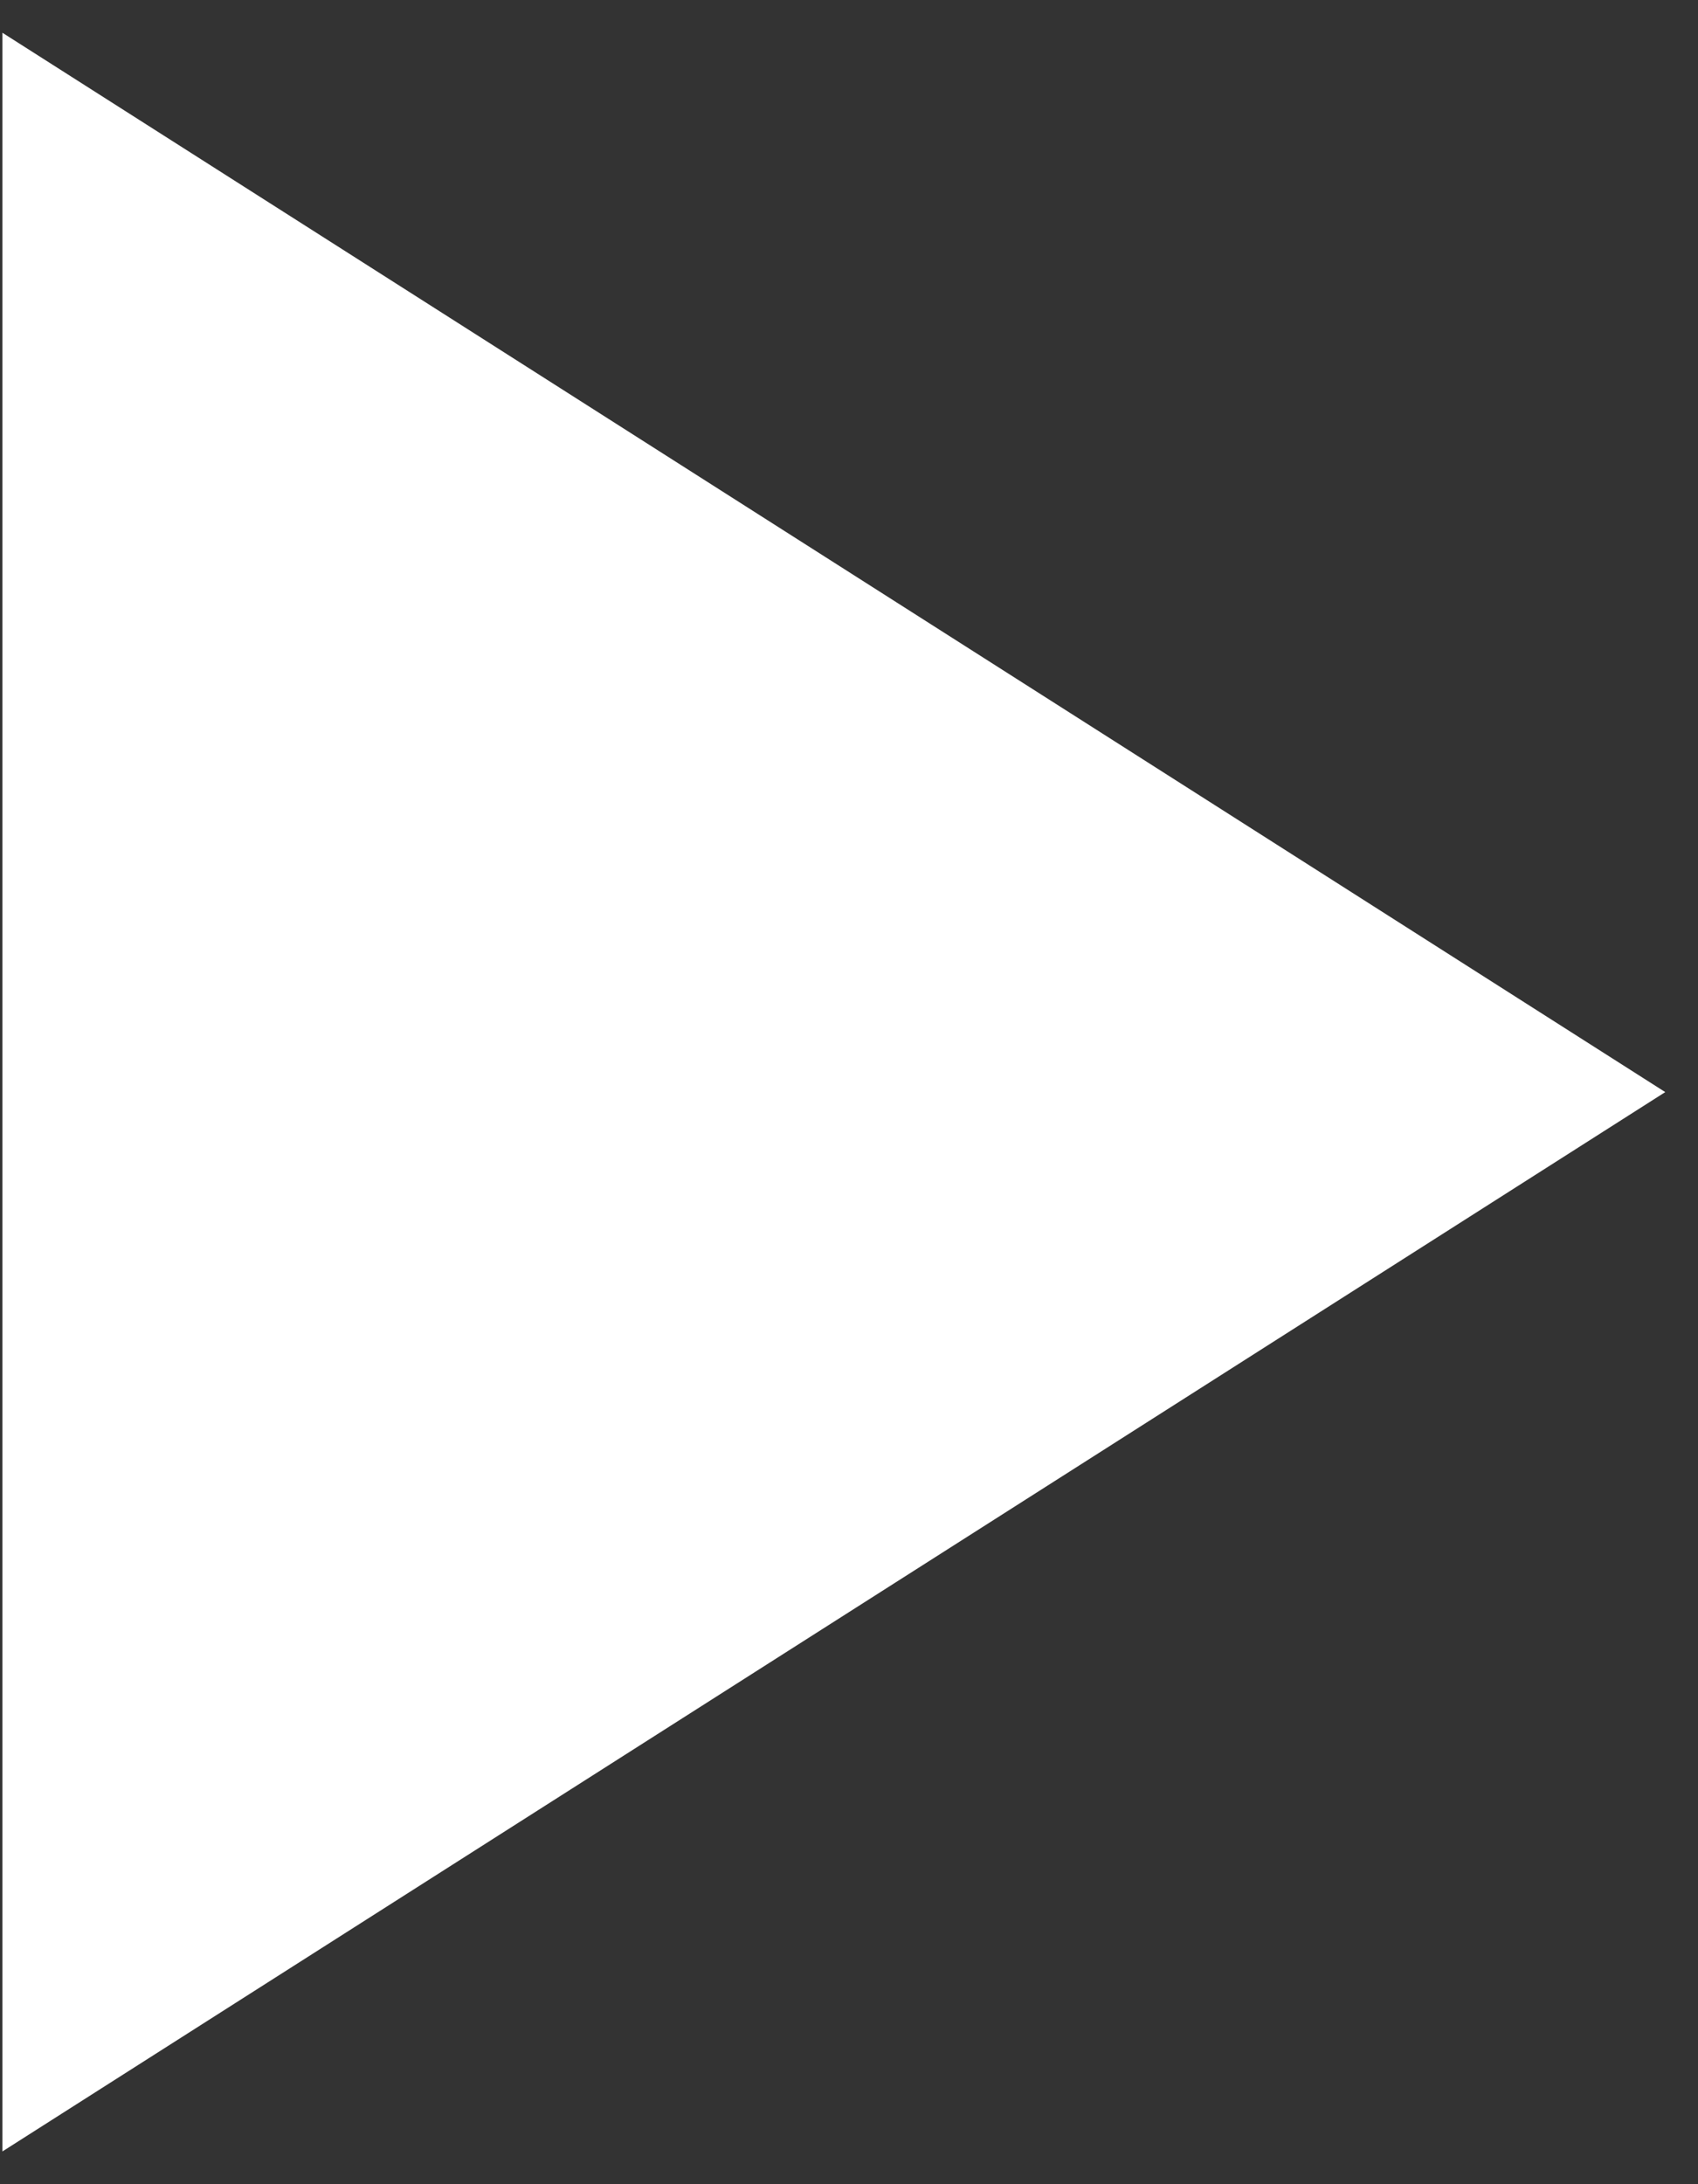 <svg width="14" height="18" viewBox="0 0 14 18" fill="#fff" xmlns="http://www.w3.org/2000/svg">
    <rect x="0" y="0" width="14" height="18" fill="#333333" stroke="none"/>
    <path d="M0.02 0.27L13.73 9L0.02 17.73V0.27Z"/>
</svg>